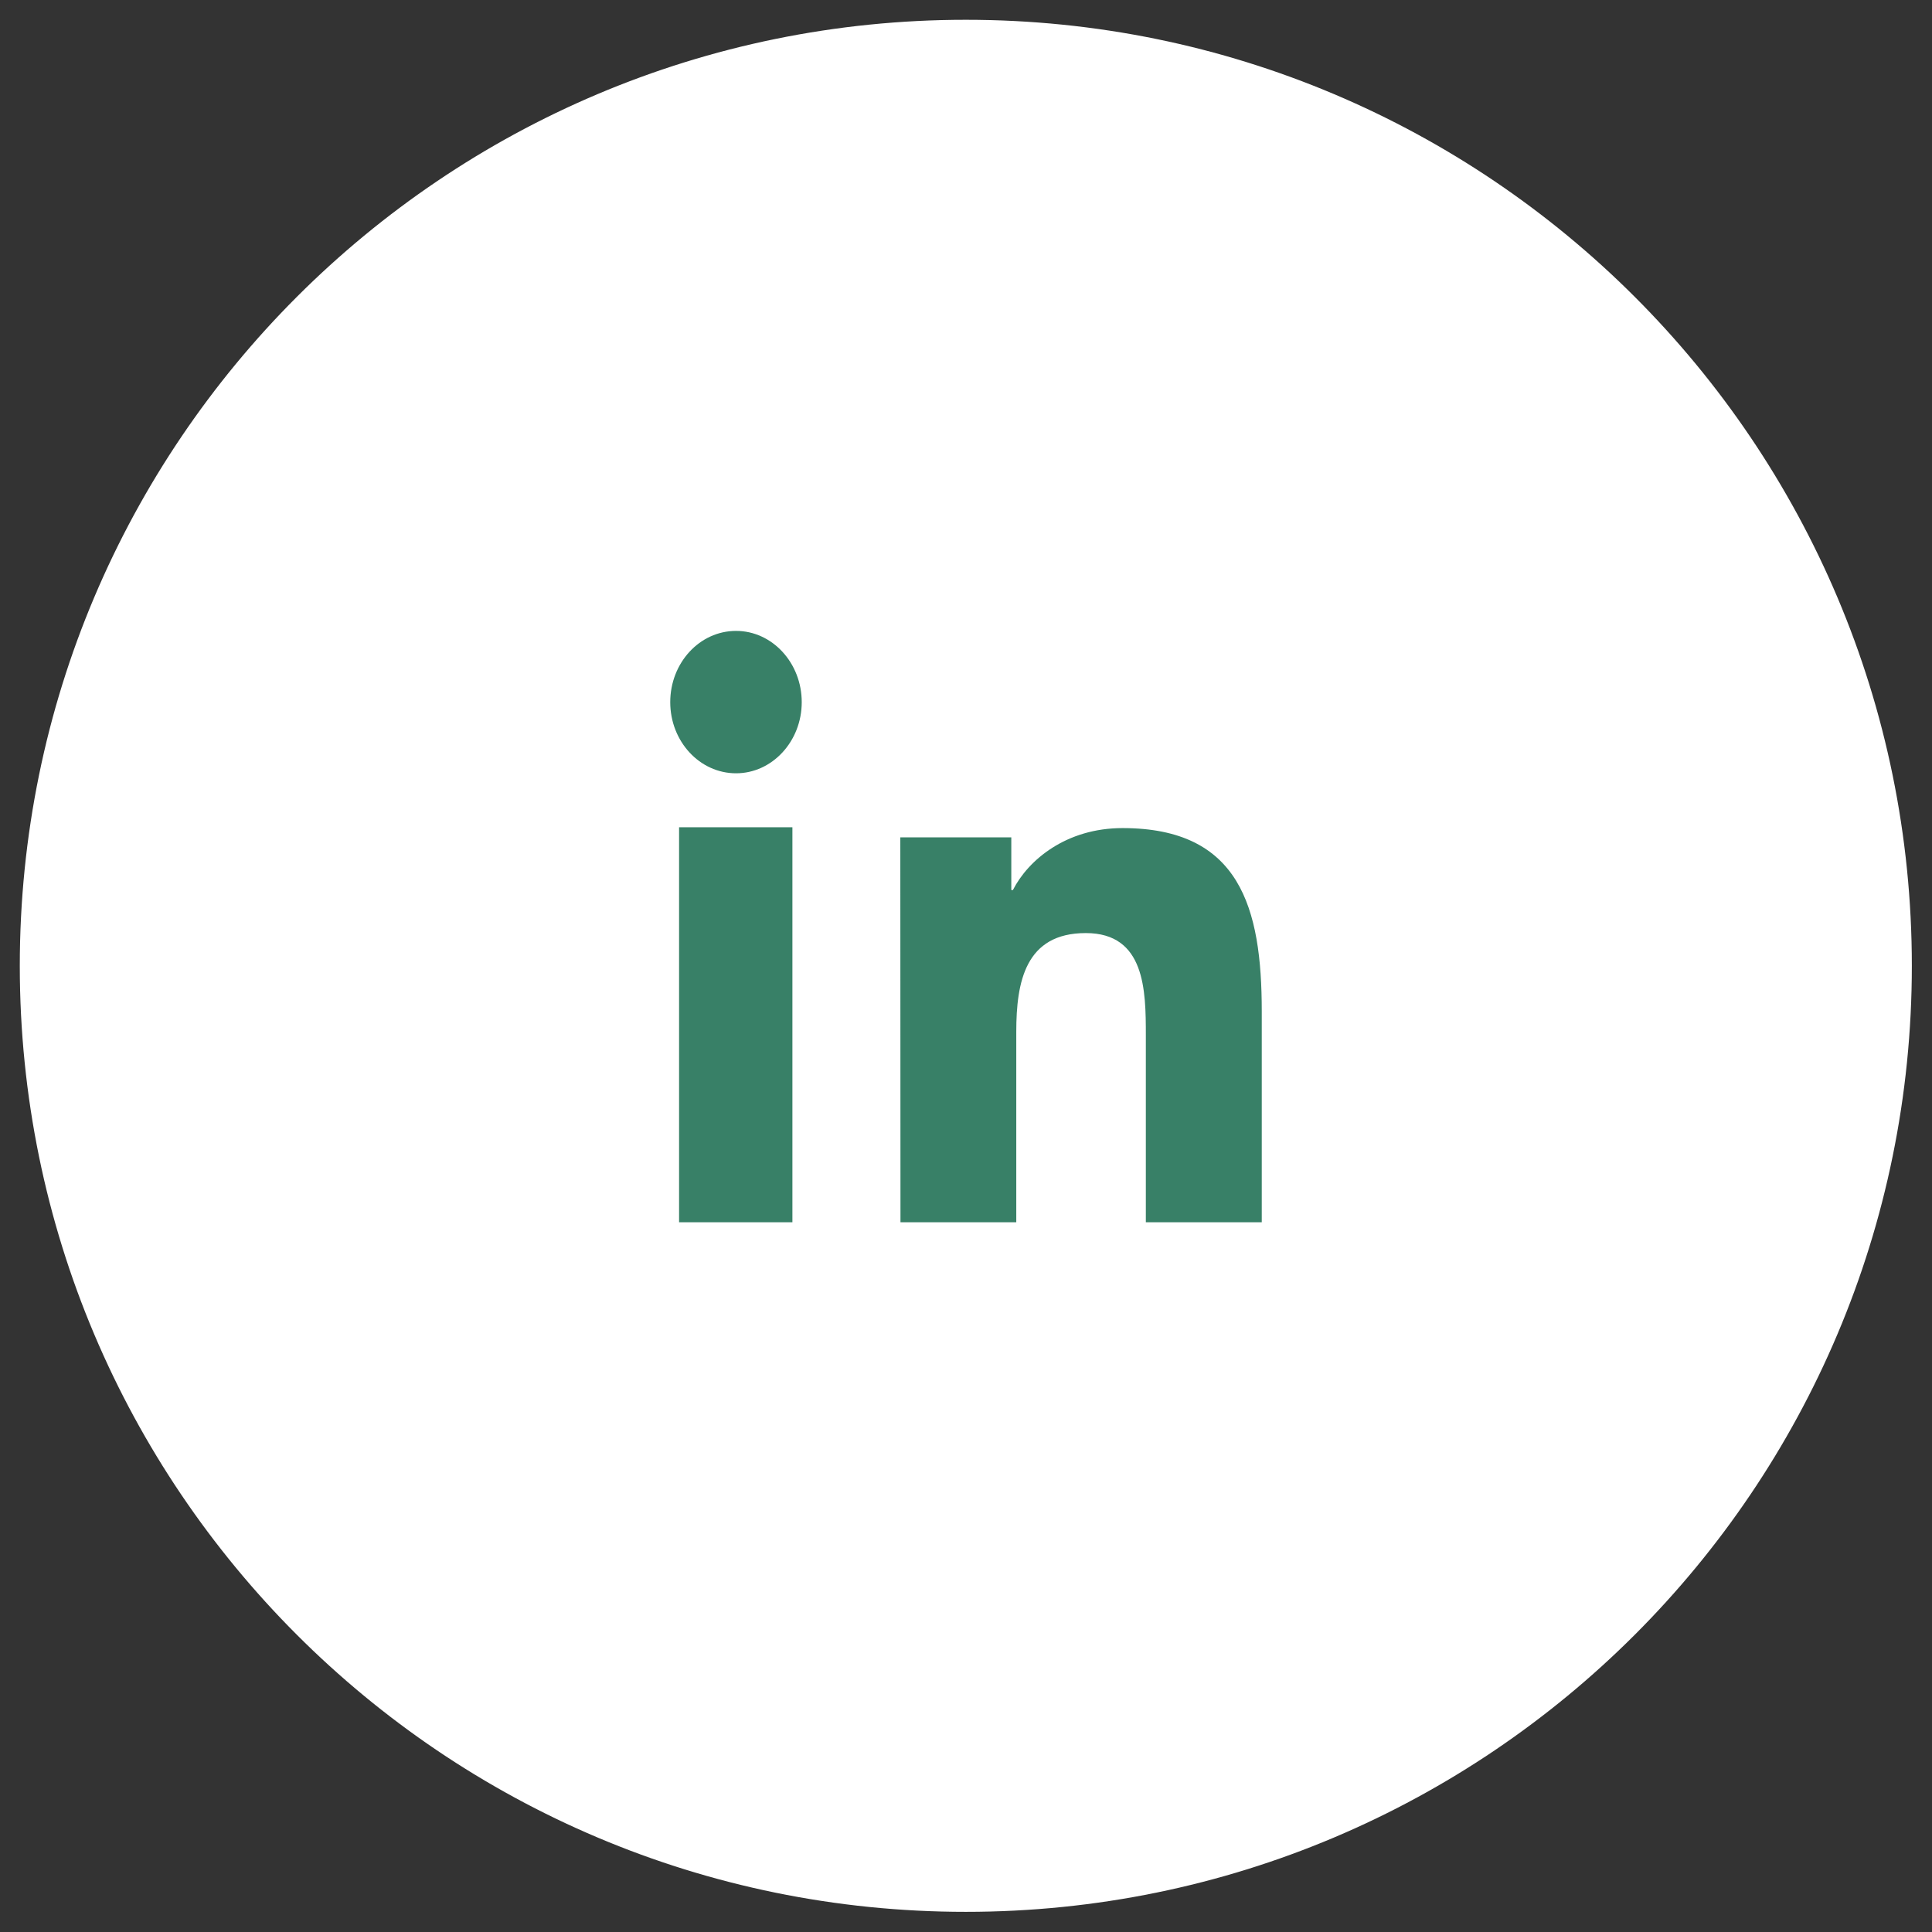 <?xml version="1.0" encoding="UTF-8"?>
<svg xmlns="http://www.w3.org/2000/svg" xmlns:xlink="http://www.w3.org/1999/xlink" width="47pt" height="47pt" viewBox="0 0 47 47" version="1.1">
<rect x="0" y="0" width="47" height="47" fill="#333333" stroke="none"/>
<g id="surface1">
<path style="fill-rule:nonzero;fill:rgb(100%,100%,100%);fill-opacity:1;stroke-width:1;stroke-linecap:butt;stroke-linejoin:miter;stroke:rgb(100%,100%,100%);stroke-opacity:1;stroke-miterlimit:4;" d="M 47.998 24.5 C 47.998 37.479 37.479 47.998 24.5 47.998 C 11.521 47.998 1.002 37.479 1.002 24.5 C 1.002 11.521 11.521 1.002 24.5 1.002 C 37.479 1.002 47.998 11.521 47.998 24.5 Z M 47.998 24.5 " transform="matrix(0.959,0,0,0.959,0,0)"/>
<path style=" stroke:none;fill-rule:evenodd;fill:rgb(21.961%,50.196%,40.392%);fill-opacity:1;" d="M 19.504 17.082 C 19.504 16.125 18.785 15.348 17.906 15.348 C 17.02 15.348 16.305 16.125 16.305 17.082 C 16.305 18.035 17.02 18.812 17.906 18.812 C 18.785 18.812 19.504 18.035 19.504 17.082 Z M 19.277 20.125 L 16.52 20.125 L 16.52 29.734 L 19.277 29.734 Z M 19.277 20.125 "/>
<path style=" stroke:none;fill-rule:nonzero;fill:rgb(21.961%,50.196%,40.392%);fill-opacity:1;" d="M 21.902 20.371 L 24.602 20.371 L 24.602 21.652 L 24.641 21.652 C 25.016 20.918 25.938 20.145 27.309 20.145 C 30.164 20.145 30.695 22.082 30.695 24.602 L 30.695 29.734 L 27.875 29.734 L 27.875 25.184 C 27.875 24.094 27.859 22.699 26.414 22.699 C 24.945 22.699 24.723 23.883 24.723 25.102 L 24.723 29.734 L 21.906 29.734 Z M 21.902 20.371 "/>
</g>
</svg>
